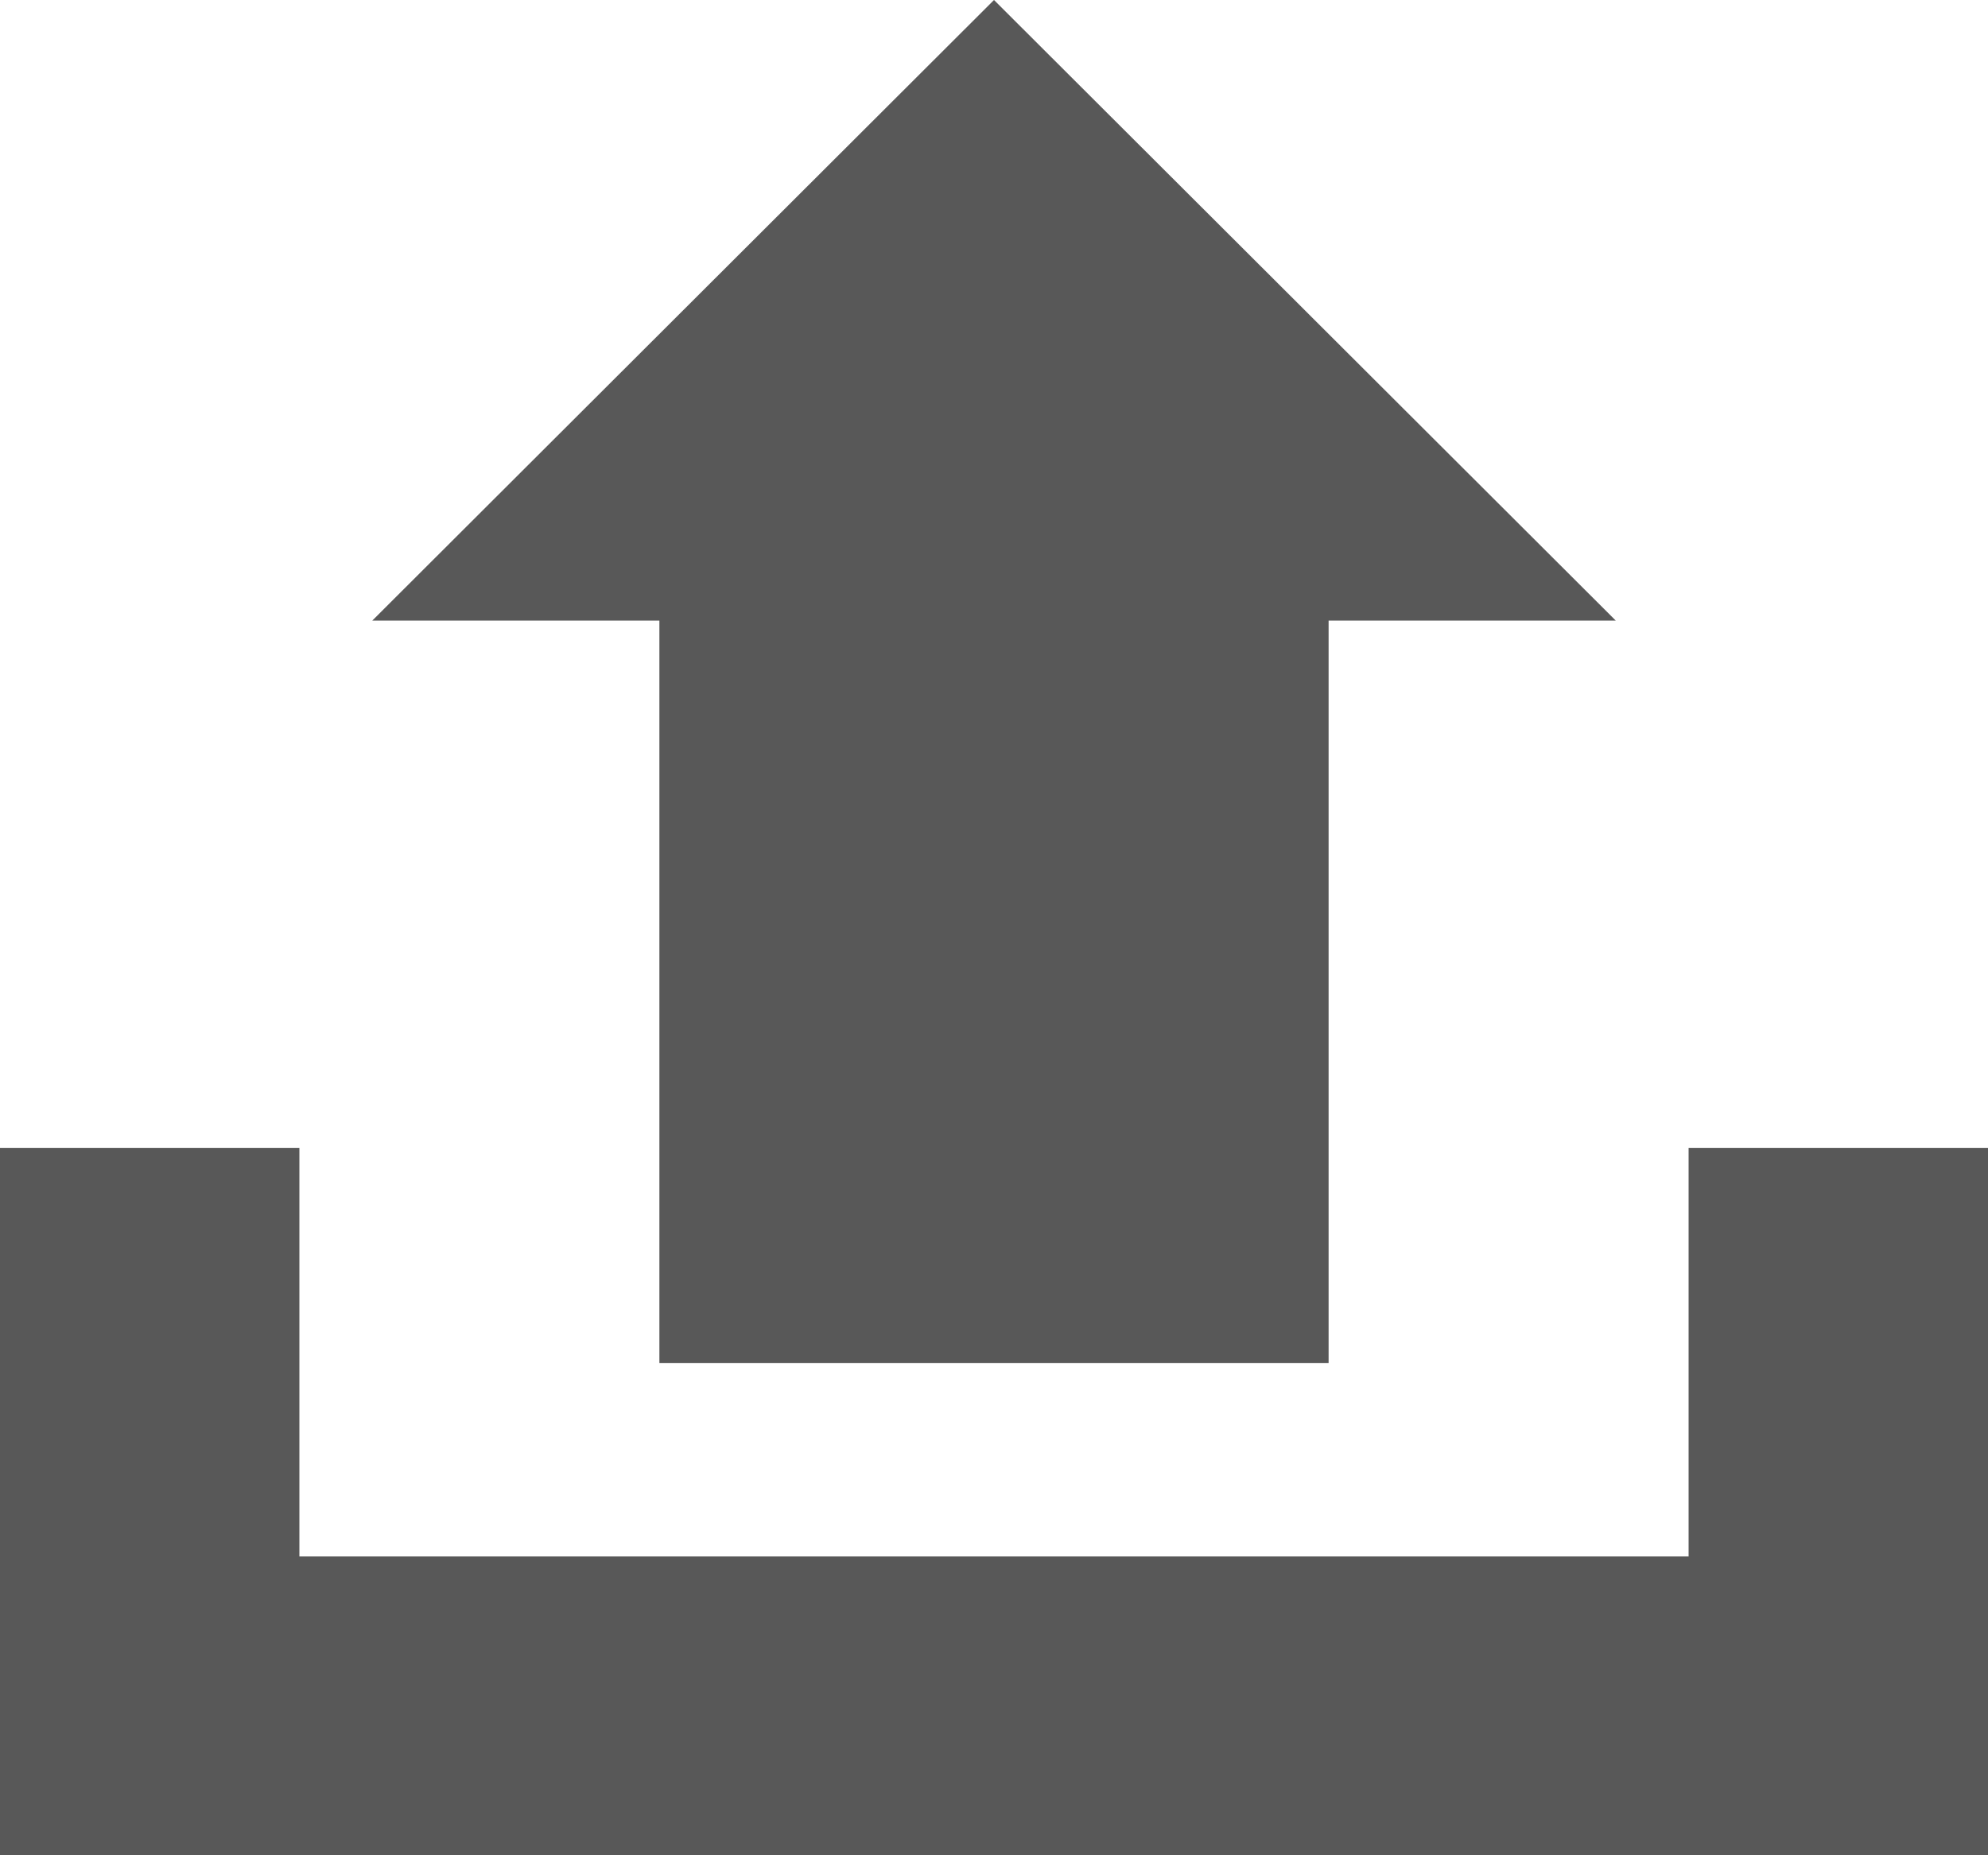 <svg width="45" height="42" viewBox="0 0 45 42" fill="none" xmlns="http://www.w3.org/2000/svg">
<g clip-path="url(#clip0_292_2994)">
<path d="M45 42H0V25.989H6.777V35.234H38.223V25.989H45V42Z" fill="#585858"/>
<path d="M14.926 14.05V30.856H30.074V14.05H36.575L22.5 0L8.426 14.05H14.926Z" fill="#585858"/>
</g>
<defs>
<clipPath id="clip0_292_2994">
<rect width="45" height="42" fill="white"/>
</clipPath>
</defs>
</svg>
